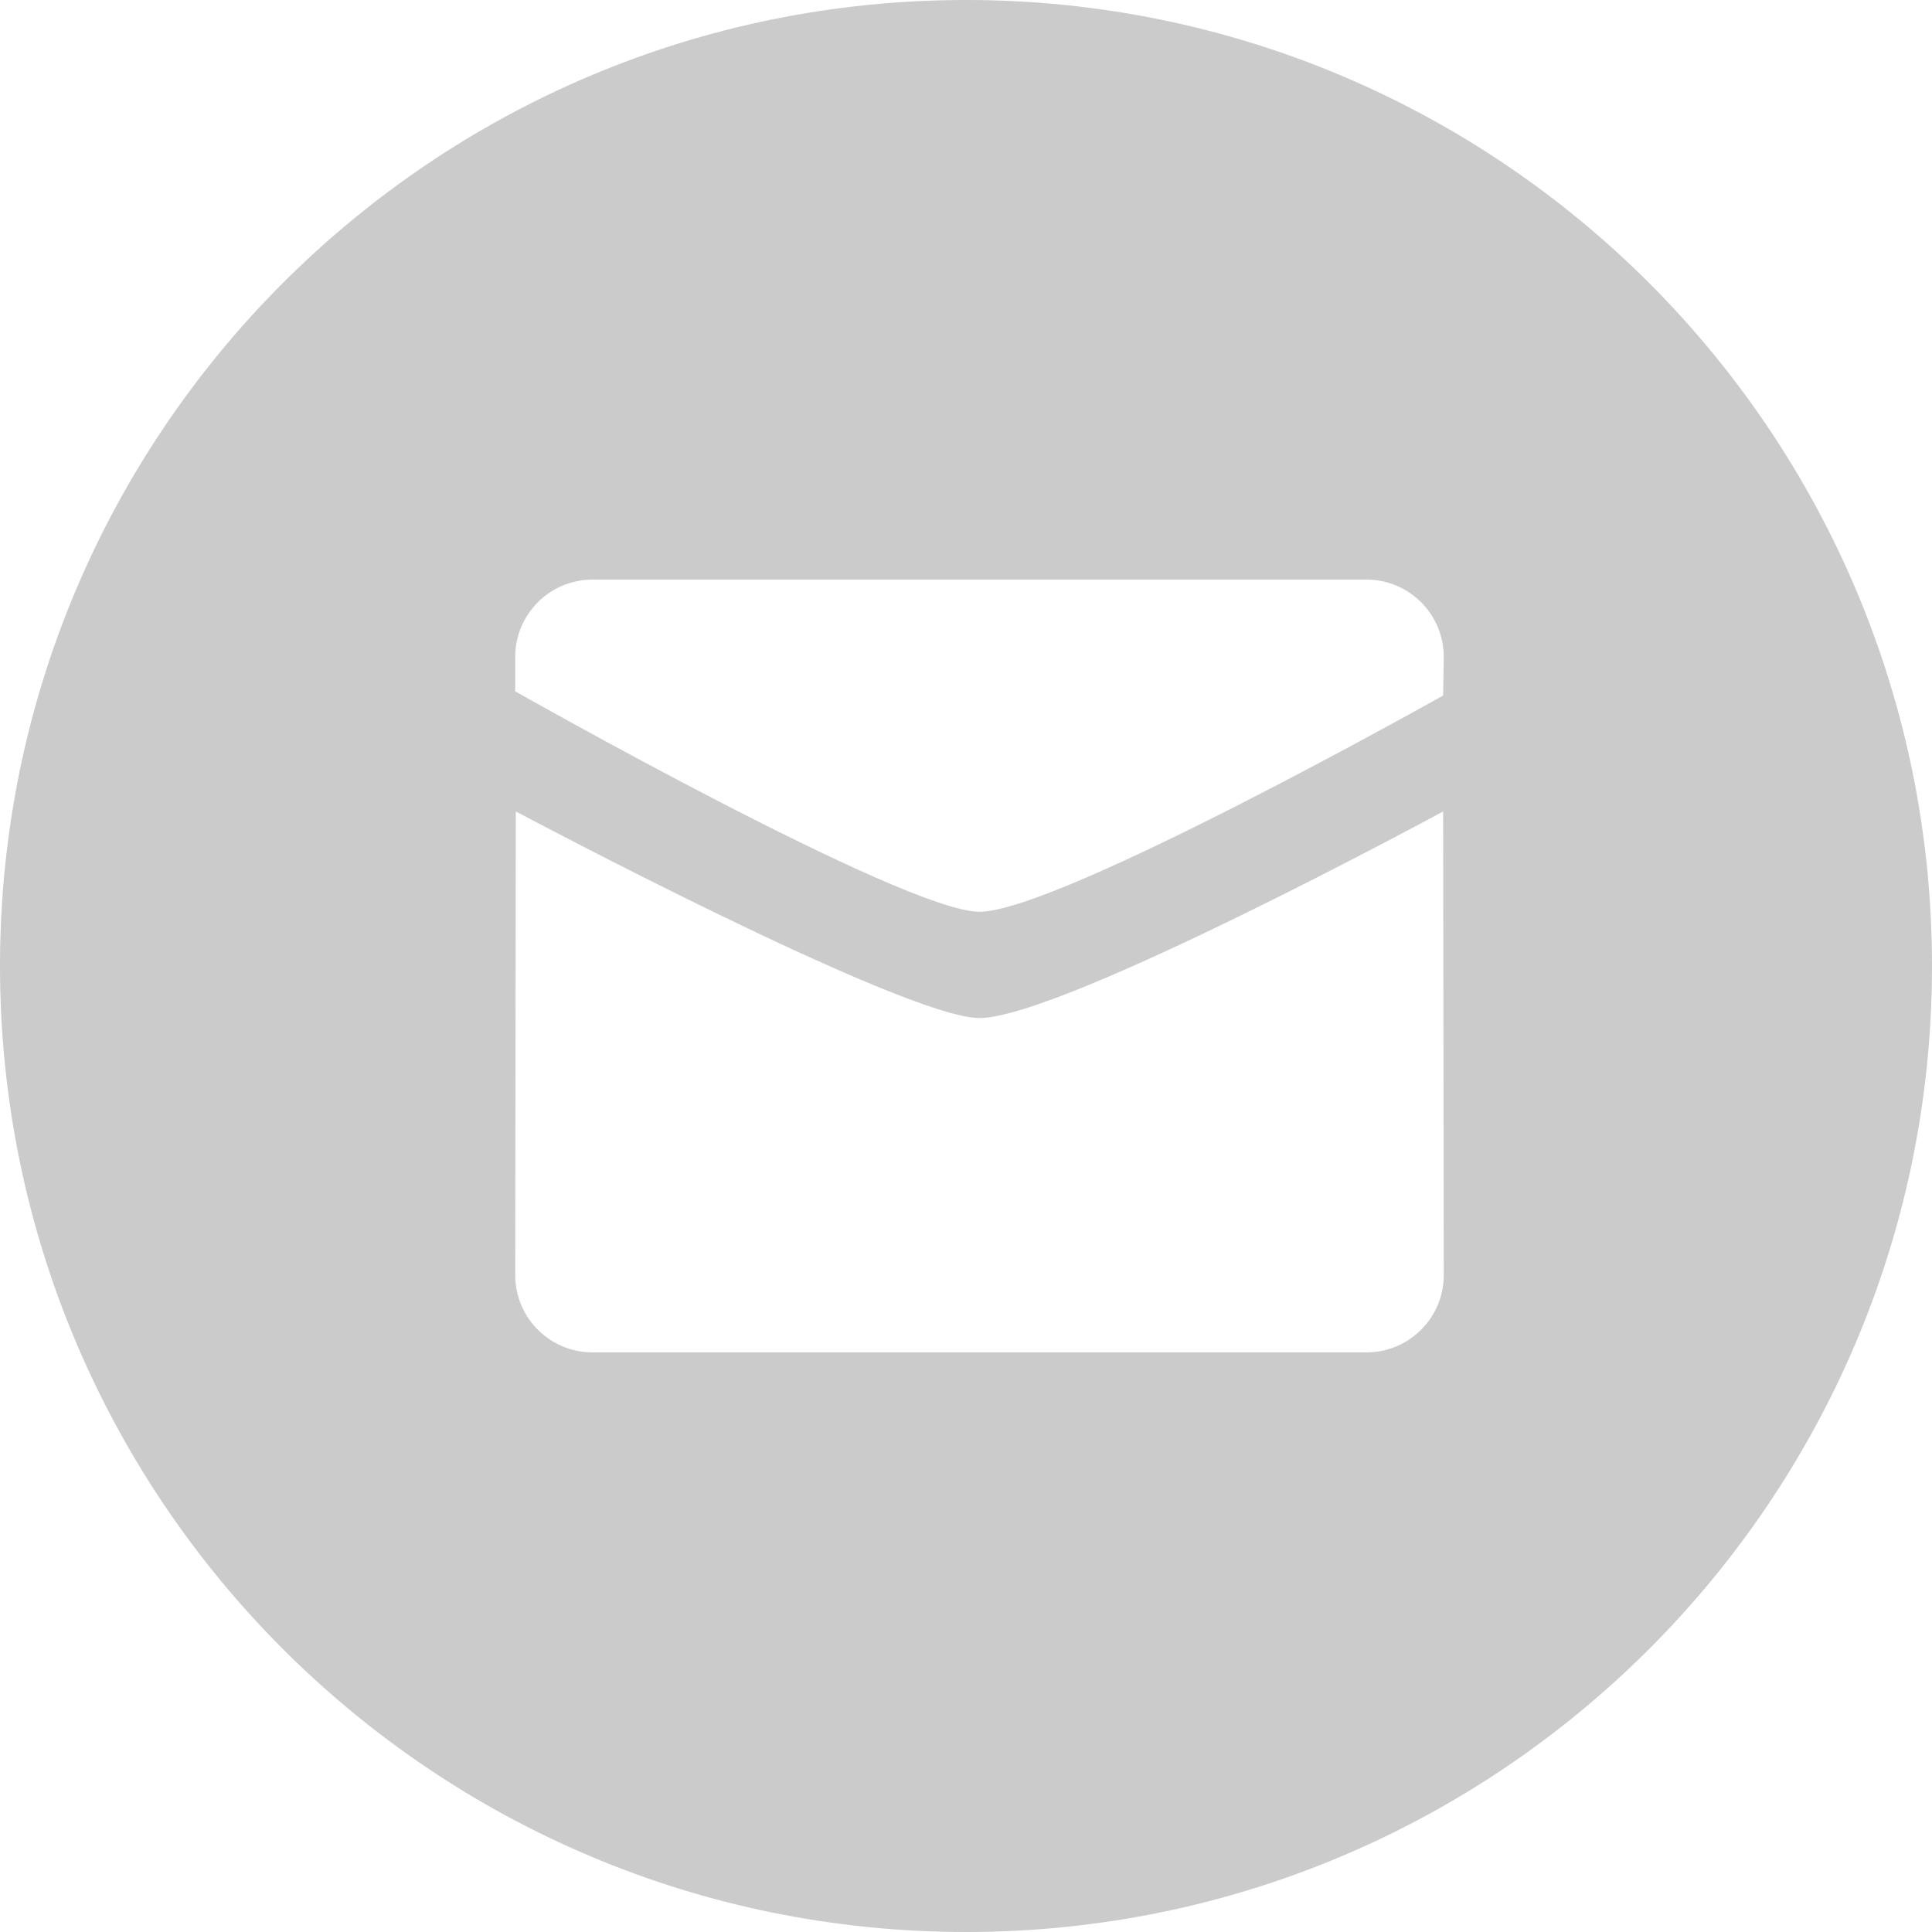 <?xml version="1.0" encoding="UTF-8"?>
<svg width="60px" height="60px" viewBox="0 0 60 60" version="1.1" xmlns="http://www.w3.org/2000/svg" xmlns:xlink="http://www.w3.org/1999/xlink">
    <!-- Generator: Sketch 47.1 (45422) - http://www.bohemiancoding.com/sketch -->
    <title>Mail</title>
    <desc>Created with Sketch.</desc>
    <defs></defs>
    <g id="Page-1" stroke="none" stroke-width="1" fill="none" fill-rule="evenodd">
        <g id="Social_icons_black" transform="translate(-999, -604)" fill="#CCCBCB">
            <g id="Mail" transform="translate(999, 604)">
                <path d="M30,60 C13.431,60 0,46.569 0,30 C0,13.431 13.431,0 30,0 C46.569,0 60,13.431 60,30 C60,46.569 46.569,60 30,60 Z M30.418,28.316 C32.874,28.316 44.818,21.6 44.818,21.6 L44.837,20.4 C44.837,19.075 43.762,18 42.434,18 L18.402,18 C17.075,18 16,19.075 16,20.4 L16,21.469 C16,21.469 28.074,28.316 30.418,28.316 Z M30.418,31.616 C28.074,31.616 16.018,25.2 16.019,25.2 L16,39.6 C16,40.925 17.076,42 18.402,42 L42.434,42 C43.762,42 44.837,40.925 44.837,39.6 L44.818,25.2 C44.818,25.2 32.987,31.616 30.418,31.616 Z" id="Combined-Shape"></path>
            </g>
        </g>
    </g>
</svg>
